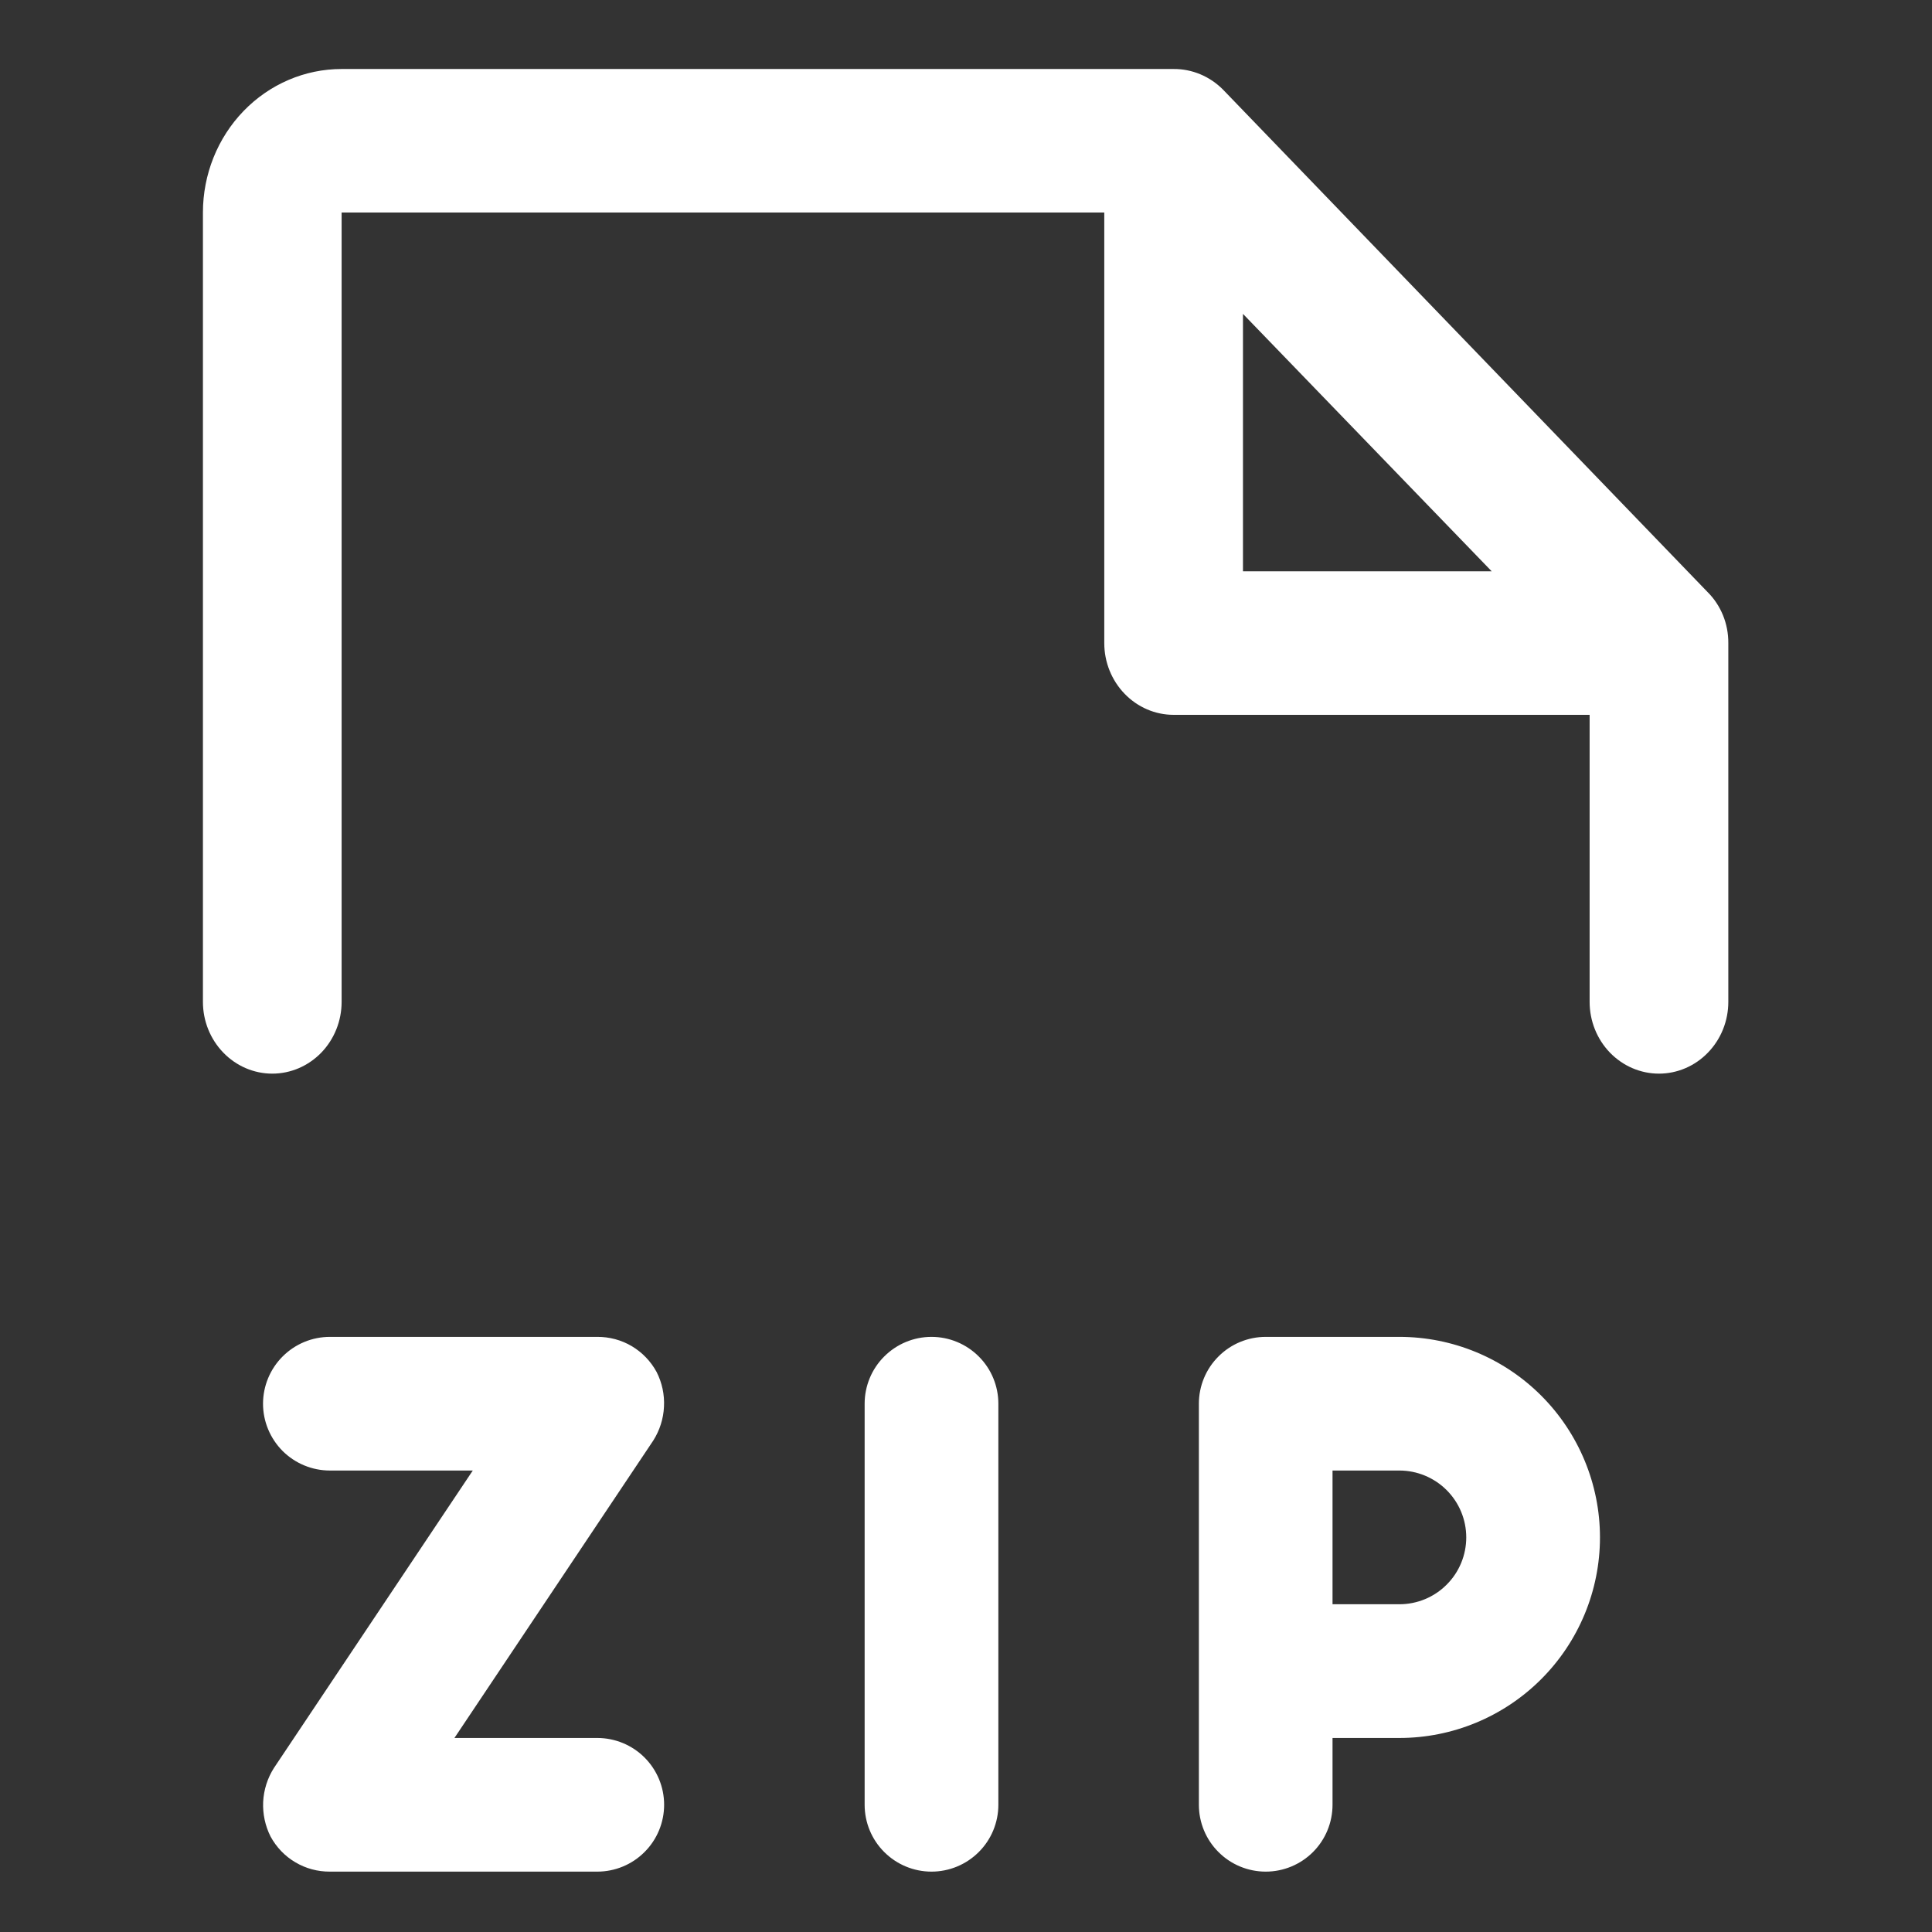 <svg width="28" height="28" viewBox="0 0 28 28" fill="none" xmlns="http://www.w3.org/2000/svg">
<rect x="0" y="0" width="28" height="28" fill="#333333" stroke="none"/>
<path d="M24.043 15.56C23.776 15.56 23.521 15.45 23.332 15.255C23.144 15.06 23.038 14.796 23.038 14.52V10.36H17.009C16.742 10.36 16.487 10.25 16.299 10.055C16.11 9.86 16.004 9.596 16.004 9.32V3.08H4.951V14.52C4.951 14.796 4.845 15.06 4.657 15.255C4.468 15.45 4.213 15.56 3.946 15.56C3.68 15.56 3.424 15.45 3.236 15.255C3.047 15.06 2.941 14.796 2.941 14.52V3.08C2.941 2.528 3.153 1.999 3.53 1.609C3.907 1.219 4.418 1 4.951 1H17.009C17.276 0.998 17.534 1.106 17.725 1.299L24.746 8.579C24.843 8.675 24.919 8.79 24.971 8.917C25.023 9.045 25.049 9.182 25.048 9.32V14.52C25.048 14.796 24.942 15.06 24.753 15.255C24.565 15.45 24.309 15.56 24.043 15.56ZM18.014 8.28H21.619L18.014 4.549V8.28Z" fill="white"/>
<path d="M20.281 19.375H18.344C18.087 19.375 17.84 19.477 17.659 19.659C17.477 19.84 17.375 20.087 17.375 20.344V26.156C17.375 26.413 17.477 26.66 17.659 26.841C17.84 27.023 18.087 27.125 18.344 27.125C18.601 27.125 18.847 27.023 19.029 26.841C19.21 26.66 19.312 26.413 19.312 26.156V25.188H20.281C21.052 25.188 21.791 24.881 22.336 24.336C22.881 23.791 23.188 23.052 23.188 22.281C23.188 21.511 22.881 20.771 22.336 20.226C21.791 19.681 21.052 19.375 20.281 19.375ZM20.281 23.25H19.312V21.312H20.281C20.538 21.312 20.785 21.415 20.966 21.596C21.148 21.778 21.25 22.024 21.25 22.281C21.25 22.538 21.148 22.785 20.966 22.966C20.785 23.148 20.538 23.25 20.281 23.25ZM14.469 20.344V26.156C14.469 26.413 14.367 26.66 14.185 26.841C14.003 27.023 13.757 27.125 13.5 27.125C13.243 27.125 12.997 27.023 12.815 26.841C12.633 26.66 12.531 26.413 12.531 26.156V20.344C12.531 20.087 12.633 19.84 12.815 19.659C12.997 19.477 13.243 19.375 13.5 19.375C13.757 19.375 14.003 19.477 14.185 19.659C14.367 19.84 14.469 20.087 14.469 20.344ZM9.625 26.156C9.625 26.413 9.523 26.66 9.341 26.841C9.16 27.023 8.913 27.125 8.656 27.125H4.781C4.605 27.126 4.432 27.08 4.281 26.99C4.129 26.901 4.005 26.771 3.921 26.616C3.843 26.461 3.806 26.288 3.814 26.113C3.823 25.939 3.876 25.771 3.97 25.623L6.852 21.312H4.781C4.524 21.312 4.278 21.21 4.096 21.029C3.915 20.847 3.812 20.601 3.812 20.344C3.812 20.087 3.915 19.84 4.096 19.659C4.278 19.477 4.524 19.375 4.781 19.375H8.656C8.832 19.374 9.005 19.42 9.157 19.51C9.308 19.6 9.432 19.729 9.516 19.884C9.595 20.039 9.632 20.212 9.623 20.387C9.615 20.561 9.561 20.73 9.468 20.877L6.586 25.188H8.656C8.913 25.188 9.16 25.29 9.341 25.471C9.523 25.653 9.625 25.899 9.625 26.156Z" fill="white"/>
</svg>
